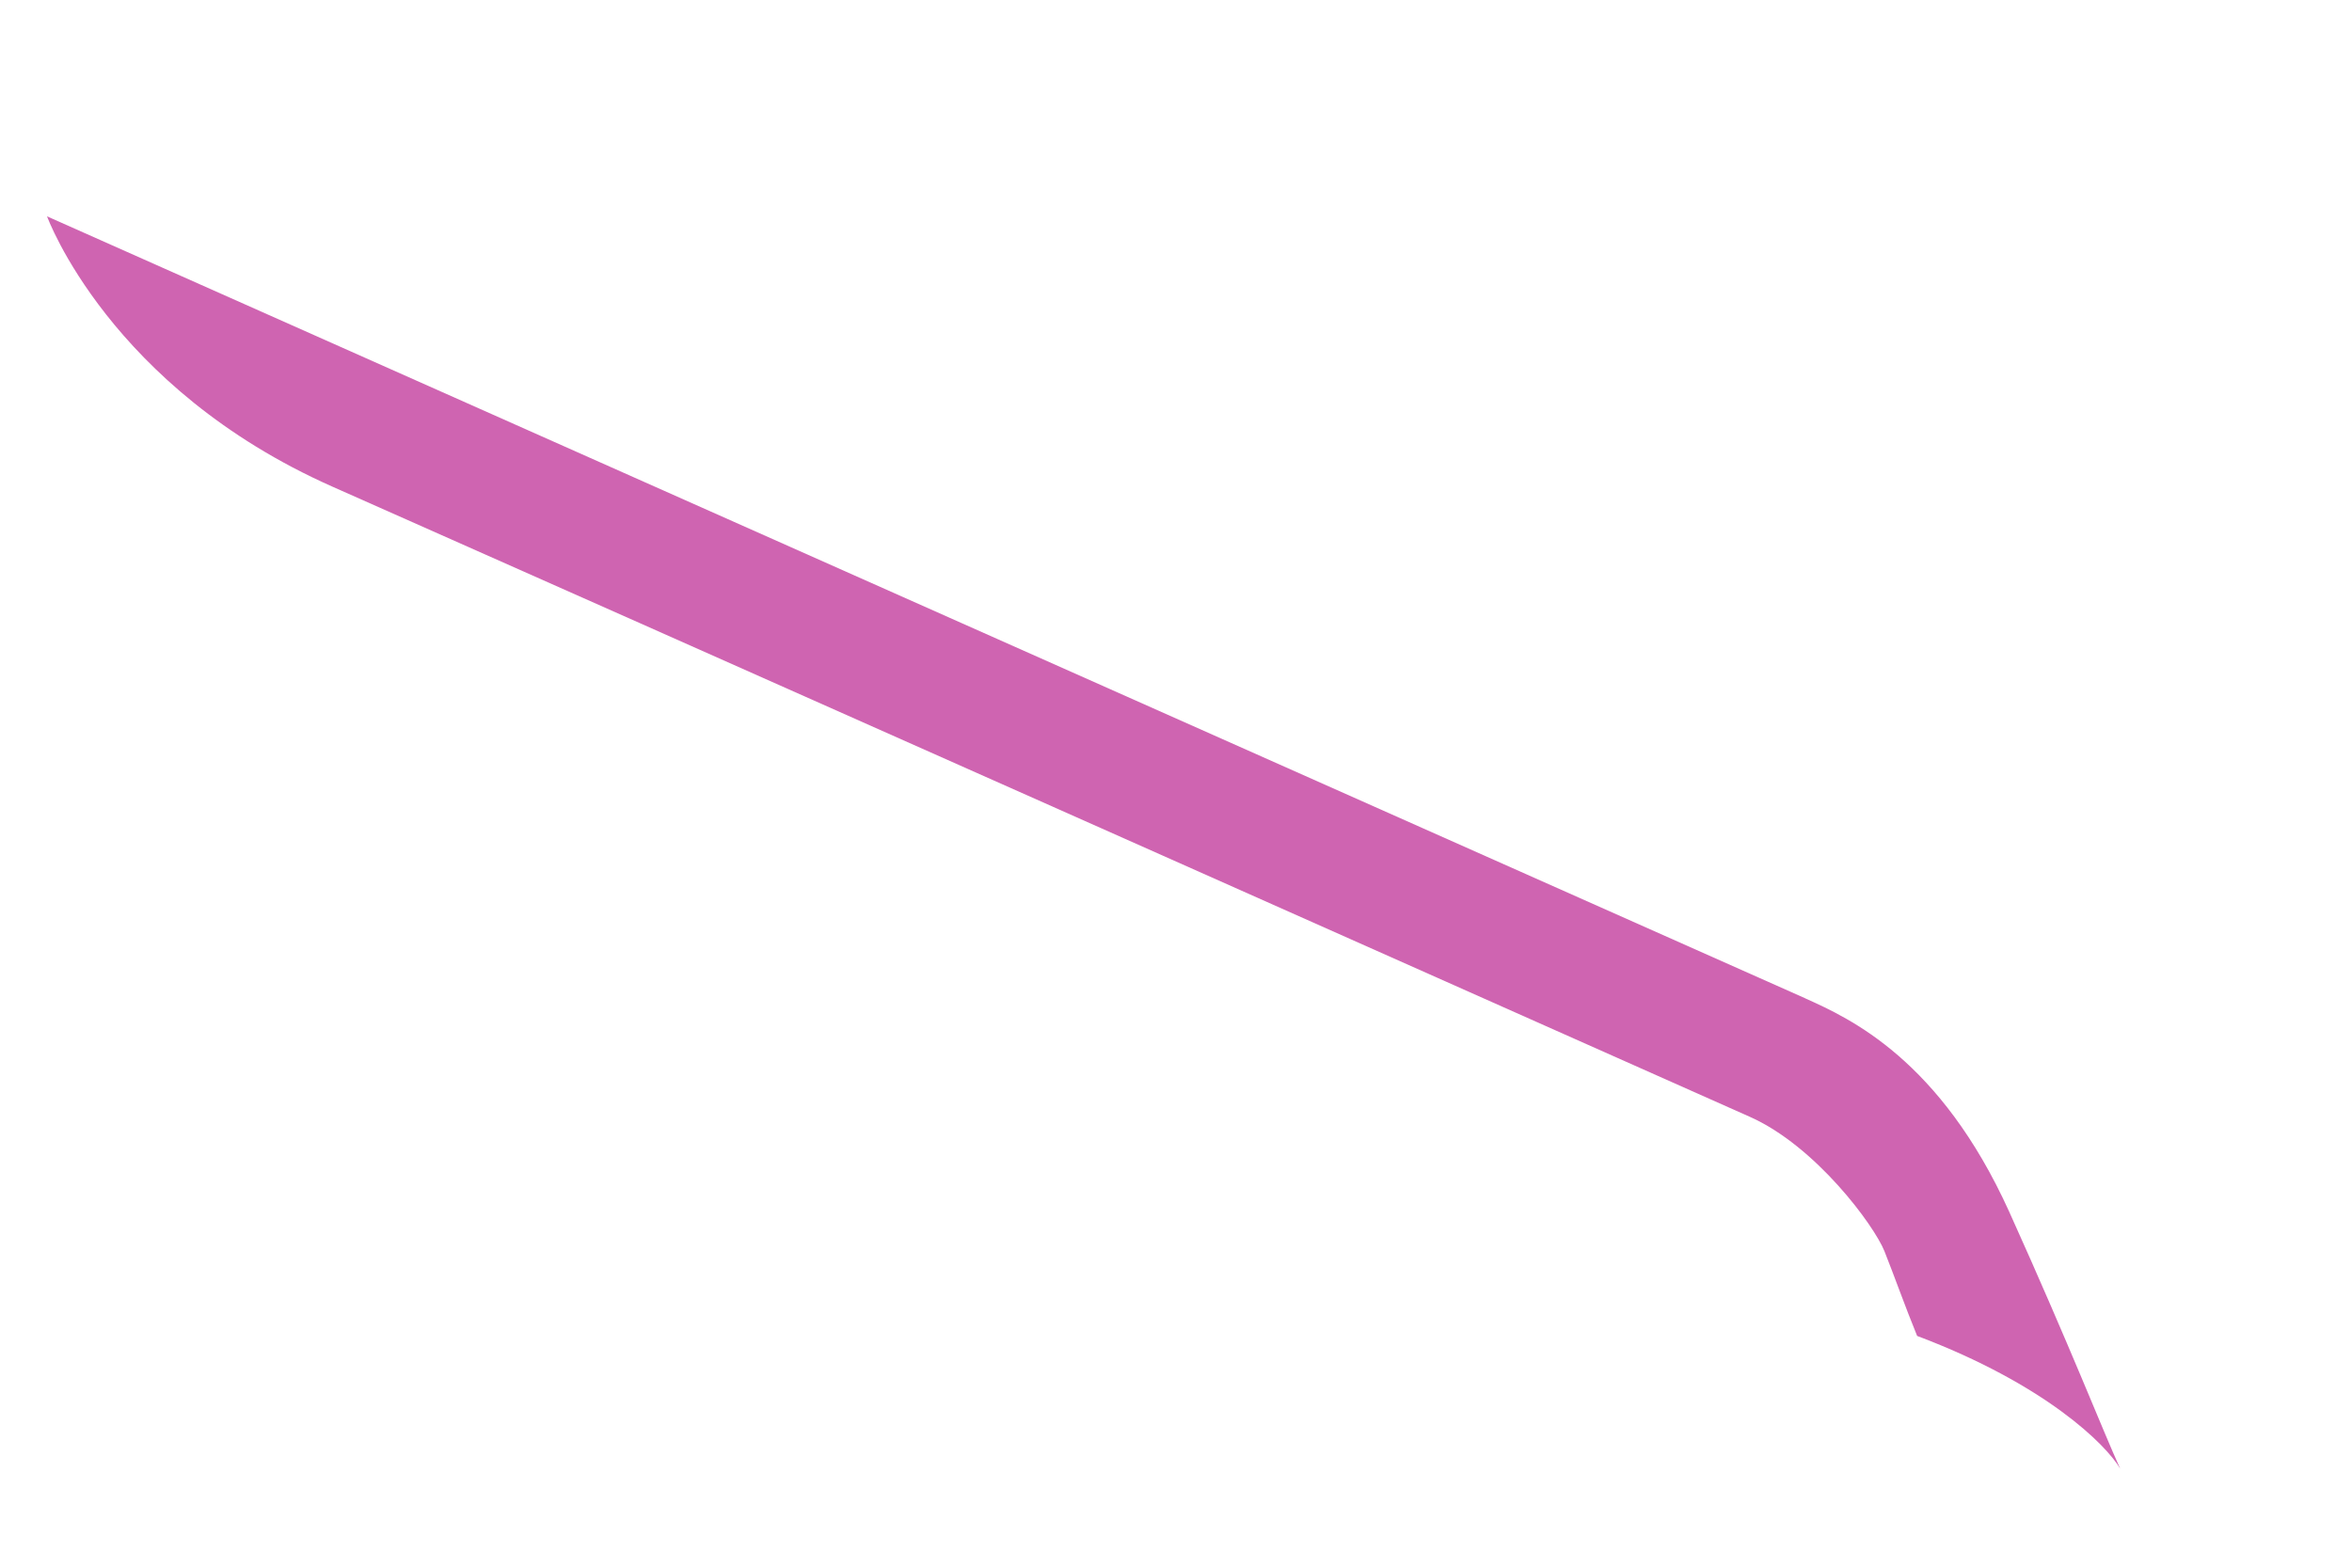 <svg preserveAspectRatio="none" width="9" height="6" viewBox="0 0 9 6" fill="none" xmlns="http://www.w3.org/2000/svg">
<path vector-effect="non-scaling-stroke" d="M6.906 3.82L0.18 0.828C0.18 0.828 0.418 1.484 1.273 1.863C2.129 2.242 6.442 4.161 6.695 4.274C6.948 4.386 7.172 4.691 7.211 4.789C7.25 4.887 7.289 4.998 7.336 5.113C7.827 5.298 8.059 5.529 8.113 5.621C8.047 5.477 7.925 5.162 7.688 4.637C7.424 4.055 7.079 3.898 6.91 3.822L6.906 3.82Z" fill="#CF64B1"/>
</svg>
